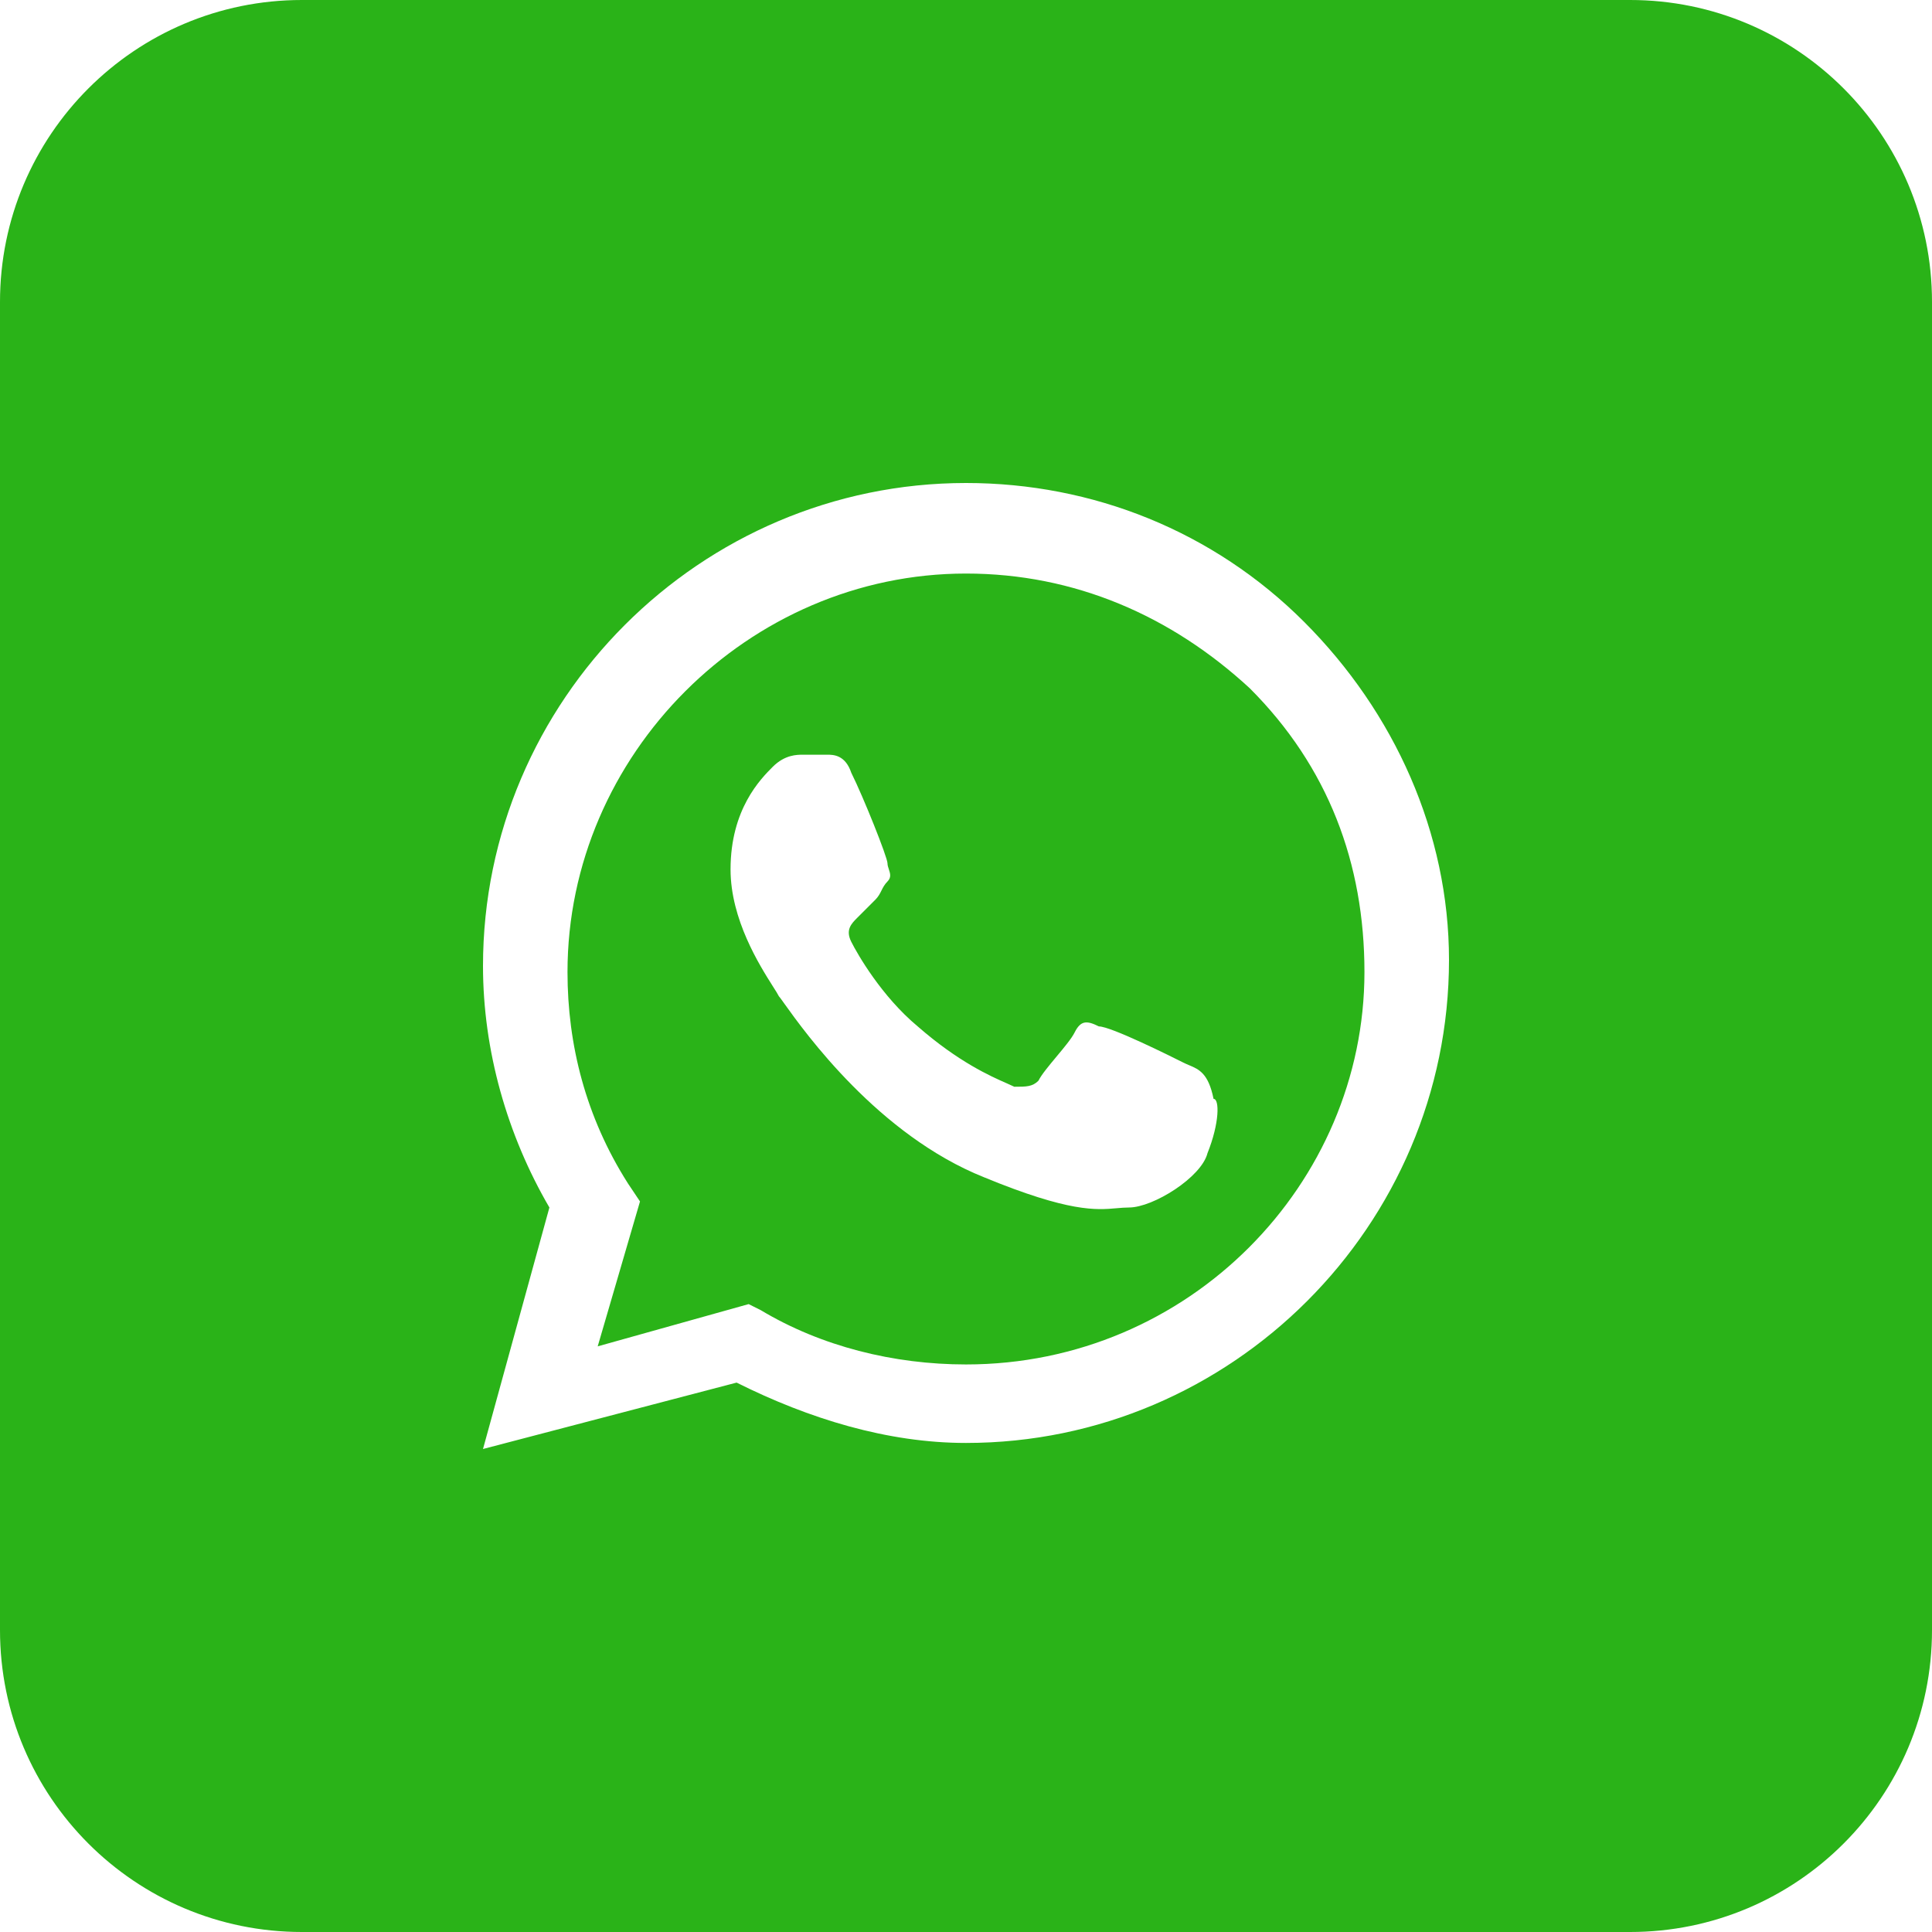 <svg width="38" height="38" viewBox="0 0 38 38" fill="none" xmlns="http://www.w3.org/2000/svg">
<path fill-rule="evenodd" clip-rule="evenodd" d="M14.963 25.769C16.15 26.481 17.575 26.837 19 26.837C23.394 26.837 26.837 23.275 26.837 19.119C26.837 16.981 26.125 15.081 24.581 13.537C23.038 12.113 21.137 11.281 19 11.281C14.725 11.281 11.162 14.844 11.162 19.119C11.162 20.544 11.519 21.969 12.35 23.275L12.588 23.631L11.756 26.481L14.725 25.65L14.963 25.769ZM21.613 20.188C21.85 20.188 23.038 20.781 23.275 20.9C23.312 20.919 23.349 20.934 23.386 20.95C23.584 21.033 23.768 21.111 23.869 21.613C23.988 21.613 23.988 22.087 23.75 22.681C23.631 23.156 22.681 23.75 22.206 23.75C22.126 23.75 22.049 23.757 21.966 23.764C21.563 23.8 21.033 23.847 19.356 23.156C17.275 22.324 15.832 20.306 15.427 19.74C15.37 19.66 15.333 19.608 15.319 19.594C15.299 19.553 15.258 19.489 15.204 19.404C14.941 18.989 14.369 18.085 14.369 17.1C14.369 15.912 14.963 15.319 15.2 15.081C15.438 14.844 15.675 14.844 15.794 14.844H16.269C16.387 14.844 16.625 14.844 16.744 15.2C16.981 15.675 17.456 16.863 17.456 16.981C17.456 17.021 17.47 17.06 17.483 17.1C17.509 17.179 17.535 17.258 17.456 17.337C17.397 17.397 17.367 17.456 17.337 17.516C17.308 17.575 17.278 17.634 17.219 17.694L16.863 18.05C16.744 18.169 16.625 18.288 16.744 18.525C16.863 18.762 17.337 19.594 18.05 20.188C18.852 20.889 19.484 21.168 19.805 21.309C19.864 21.335 19.913 21.357 19.95 21.375C20.188 21.375 20.306 21.375 20.425 21.256C20.484 21.137 20.633 20.959 20.781 20.781C20.93 20.603 21.078 20.425 21.137 20.306C21.256 20.069 21.375 20.069 21.613 20.188Z" fill="#2ab318"/>
<path fill-rule="evenodd" clip-rule="evenodd" d="M0 5.938C0 2.658 2.658 0 5.938 0H32.062C35.342 0 38 2.658 38 5.938V32.062C38 35.342 35.342 38 32.062 38H5.938C2.658 38 0 35.342 0 32.062V5.938ZM19 9.5C21.494 9.5 23.869 10.45 25.65 12.231C27.431 14.012 28.5 16.387 28.5 18.881C28.5 24.106 24.225 28.381 19 28.381C17.456 28.381 15.912 27.906 14.488 27.194L9.5 28.5L10.806 23.75C9.975 22.325 9.5 20.663 9.5 19C9.5 13.775 13.775 9.5 19 9.5Z" fill="#2ab318"/>
</svg>
